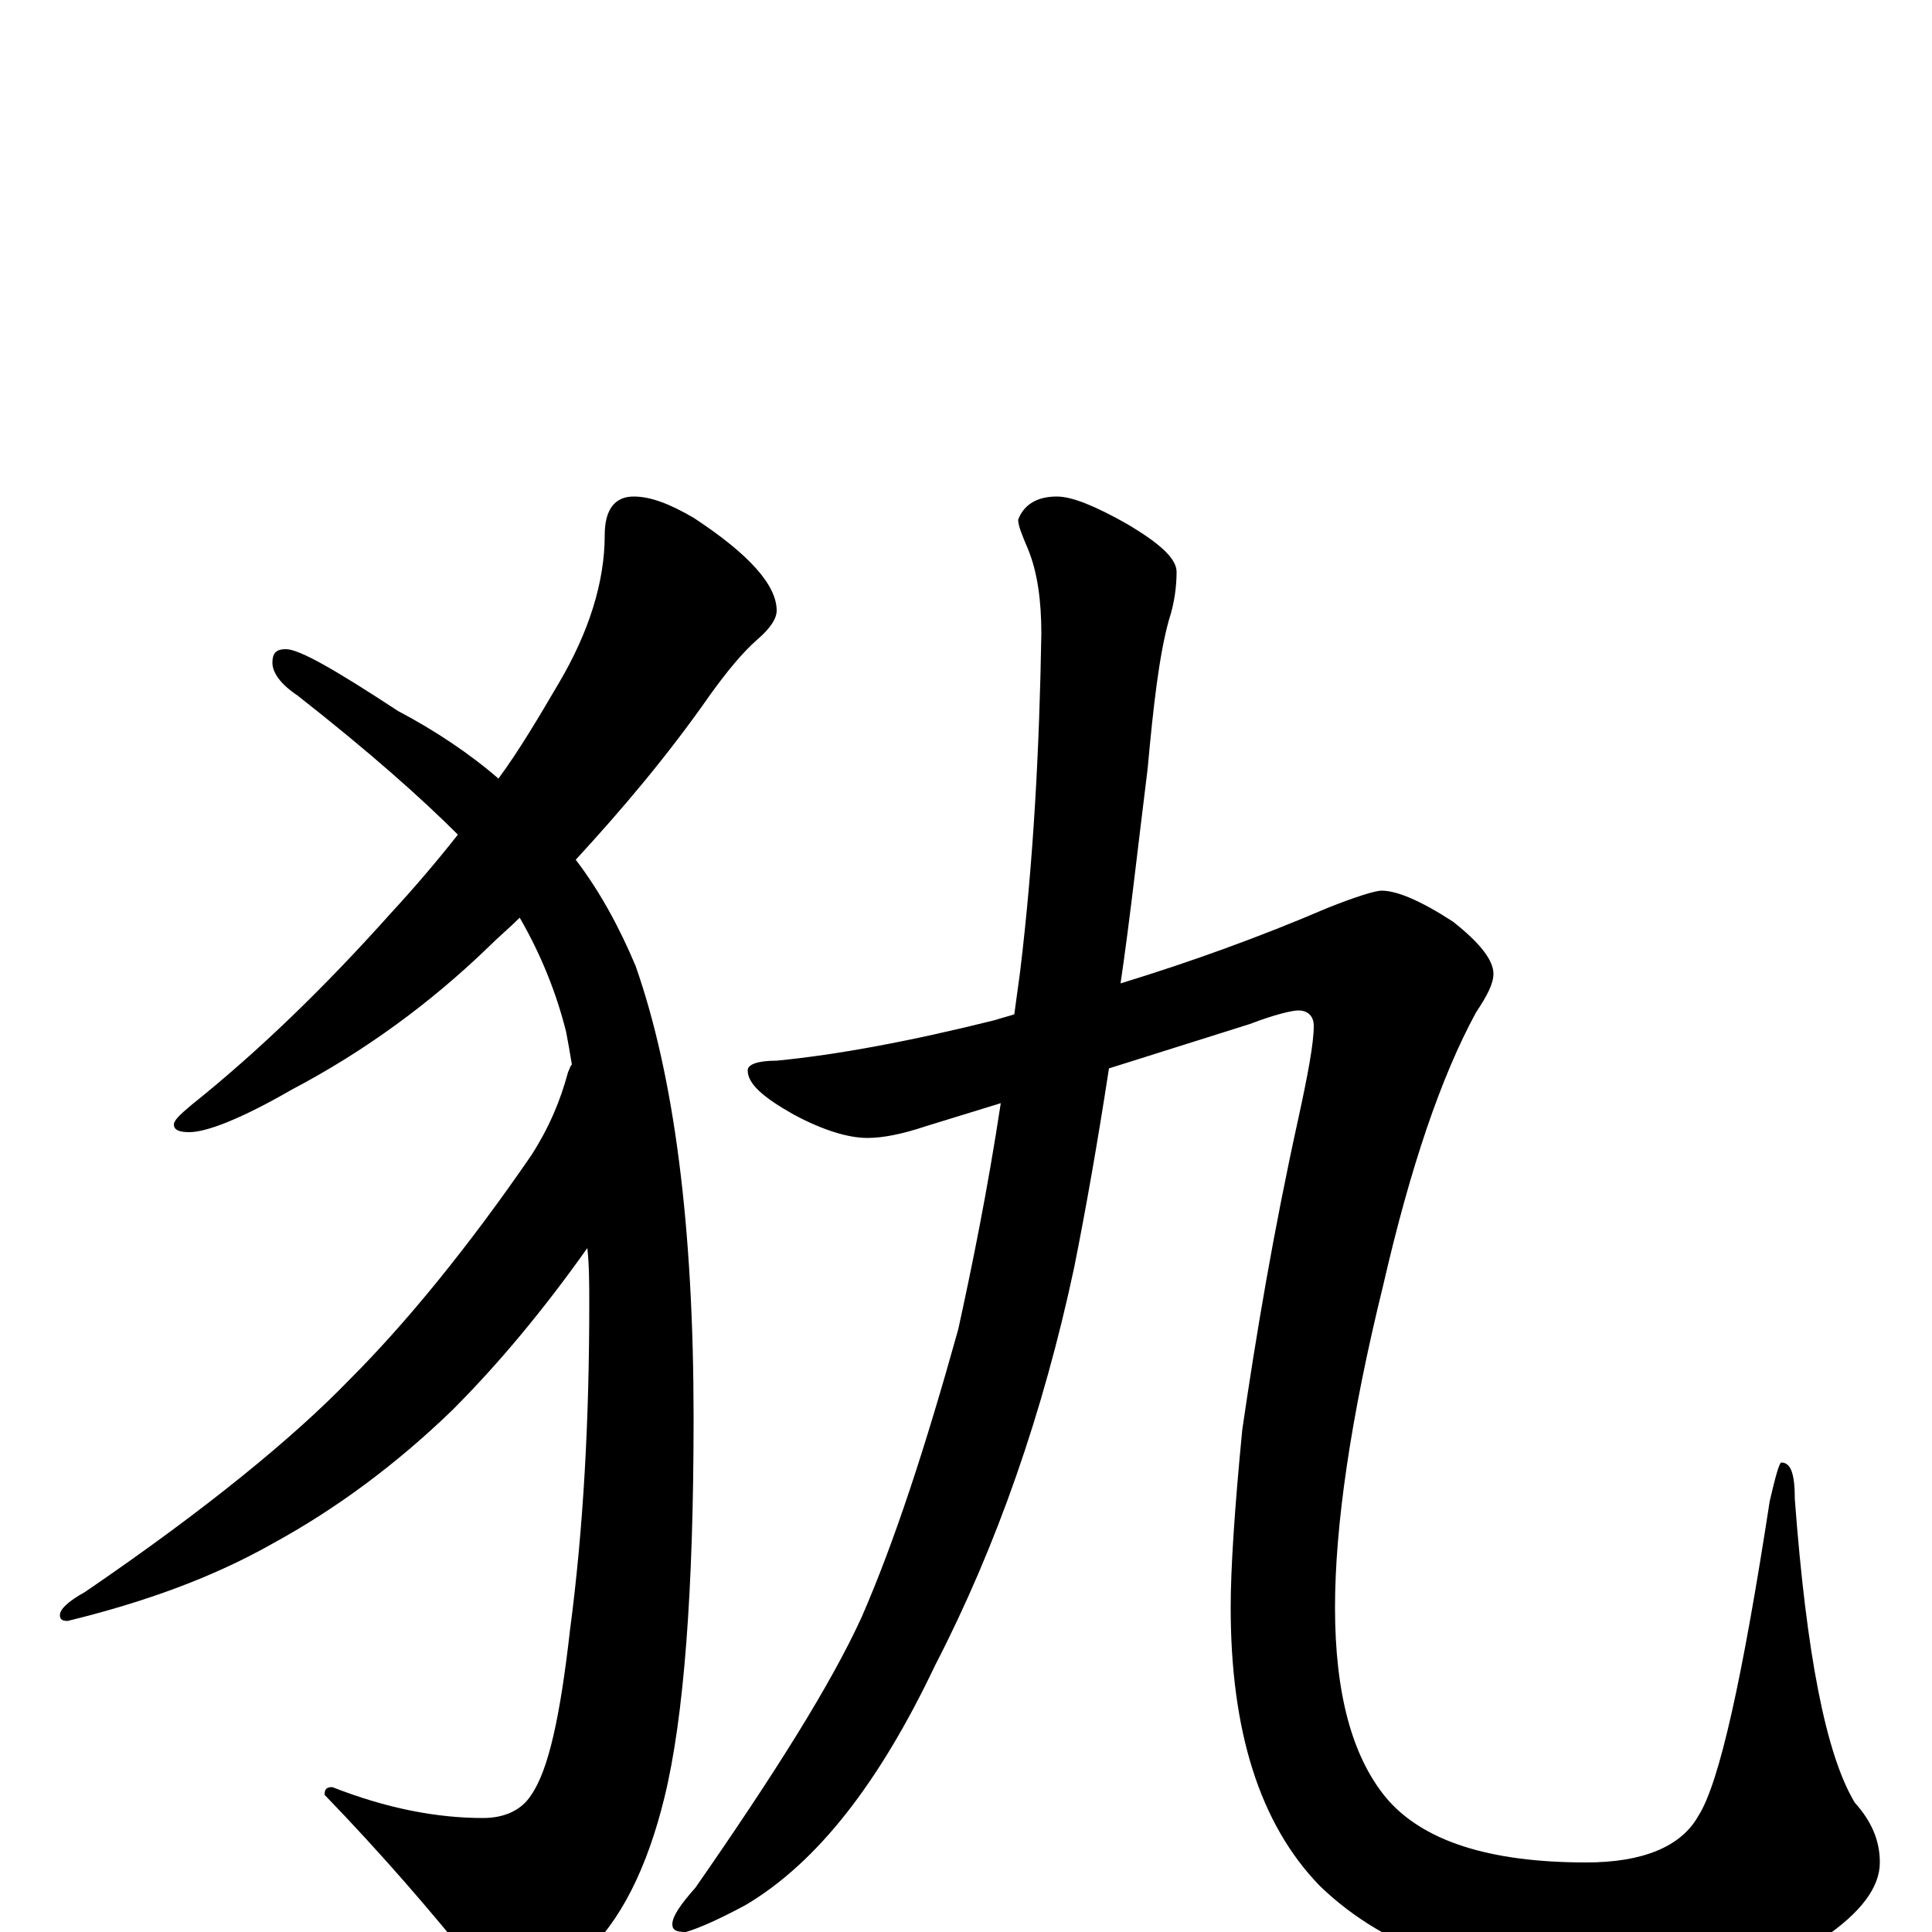 <?xml version="1.0" encoding="utf-8" ?>
<!DOCTYPE svg PUBLIC "-//W3C//DTD SVG 1.1//EN" "http://www.w3.org/Graphics/SVG/1.1/DTD/svg11.dtd">
<svg version="1.1" id="Layer_1" xmlns="http://www.w3.org/2000/svg" xmlns:xlink="http://www.w3.org/1999/xlink" x="0px" y="145px" width="1000px" height="1000px" viewBox="0 0 1000 1000" enable-background="new 0 0 1000 1000" xml:space="preserve">
<g id="Layer_1">
<path id="glyph" transform="matrix(1 0 0 -1 0 1000)" d="M328,743C337,743 347,739 359,732C388,713 402,697 402,684C402,680 399,675 392,669C384,662 376,652 368,641C345,608 321,580 298,555C311,538 321,519 329,500C349,443 359,365 359,266C359,177 354,111 344,70C335,33 321,5 302,-12C286,-27 274,-35 266,-35C259,-35 253,-30 247,-19C223,11 197,41 168,71C168,74 169,75 172,75C200,64 226,59 250,59C261,59 270,63 275,71C284,84 290,112 295,156C302,209 305,265 305,325C305,335 305,345 304,354C282,323 259,295 234,270C205,242 174,219 141,201C111,184 76,171 35,161C32,161 31,162 31,164C31,167 35,171 44,176C107,219 152,256 181,286C210,315 242,354 275,402C284,416 290,430 294,445C295,447 295,448 296,449C295,455 294,461 293,466C288,486 280,506 269,525C264,520 258,515 253,510C223,481 189,456 151,436C125,421 107,414 98,414C93,414 90,415 90,418C90,420 93,423 99,428C134,456 168,489 202,527C214,540 226,554 237,568C218,587 191,611 154,640C145,646 141,652 141,657C141,662 143,664 148,664C155,664 174,653 206,632C225,622 243,610 258,597C269,612 279,629 289,646C305,673 313,699 313,723C313,736 318,743 328,743M715,539C723,539 735,534 752,523C766,512 773,503 773,496C773,491 770,485 764,476C746,443 730,396 716,335C699,266 691,210 691,168C691,123 700,91 717,70C736,47 771,36 821,36C850,36 870,44 879,60C890,77 902,132 916,223C919,236 921,243 922,243C927,243 929,237 929,224C935,144 945,92 960,67C969,57 973,47 973,36C973,23 963,10 944,-3C923,-19 887,-27 836,-27C769,-27 718,-10 683,24C652,56 637,104 637,168C637,188 639,219 643,260C650,308 659,362 672,421C677,444 680,460 680,469C680,474 677,477 672,477C669,477 660,475 647,470l-73,-23C568,408 562,374 556,344C540,269 516,200 484,138C455,77 423,36 386,14C373,7 362,2 355,0C350,0 348,1 348,4C348,8 352,14 360,23C401,82 430,128 446,163C463,202 479,251 496,312C503,344 511,383 518,429l-39,-12C467,413 457,411 449,411C439,411 426,415 411,423C395,432 387,439 387,446C387,449 392,451 402,451C433,454 471,461 515,472C518,473 522,474 525,475C526,482 527,490 528,497C535,555 538,613 539,672C539,689 537,704 532,716C529,723 527,728 527,731C530,739 537,743 547,743C555,743 567,738 583,729C600,719 609,711 609,704C609,697 608,688 605,679C600,661 597,635 594,602C589,562 585,525 580,491C616,502 652,515 687,530C702,536 712,539 715,539z"/>
</g>
</svg>
